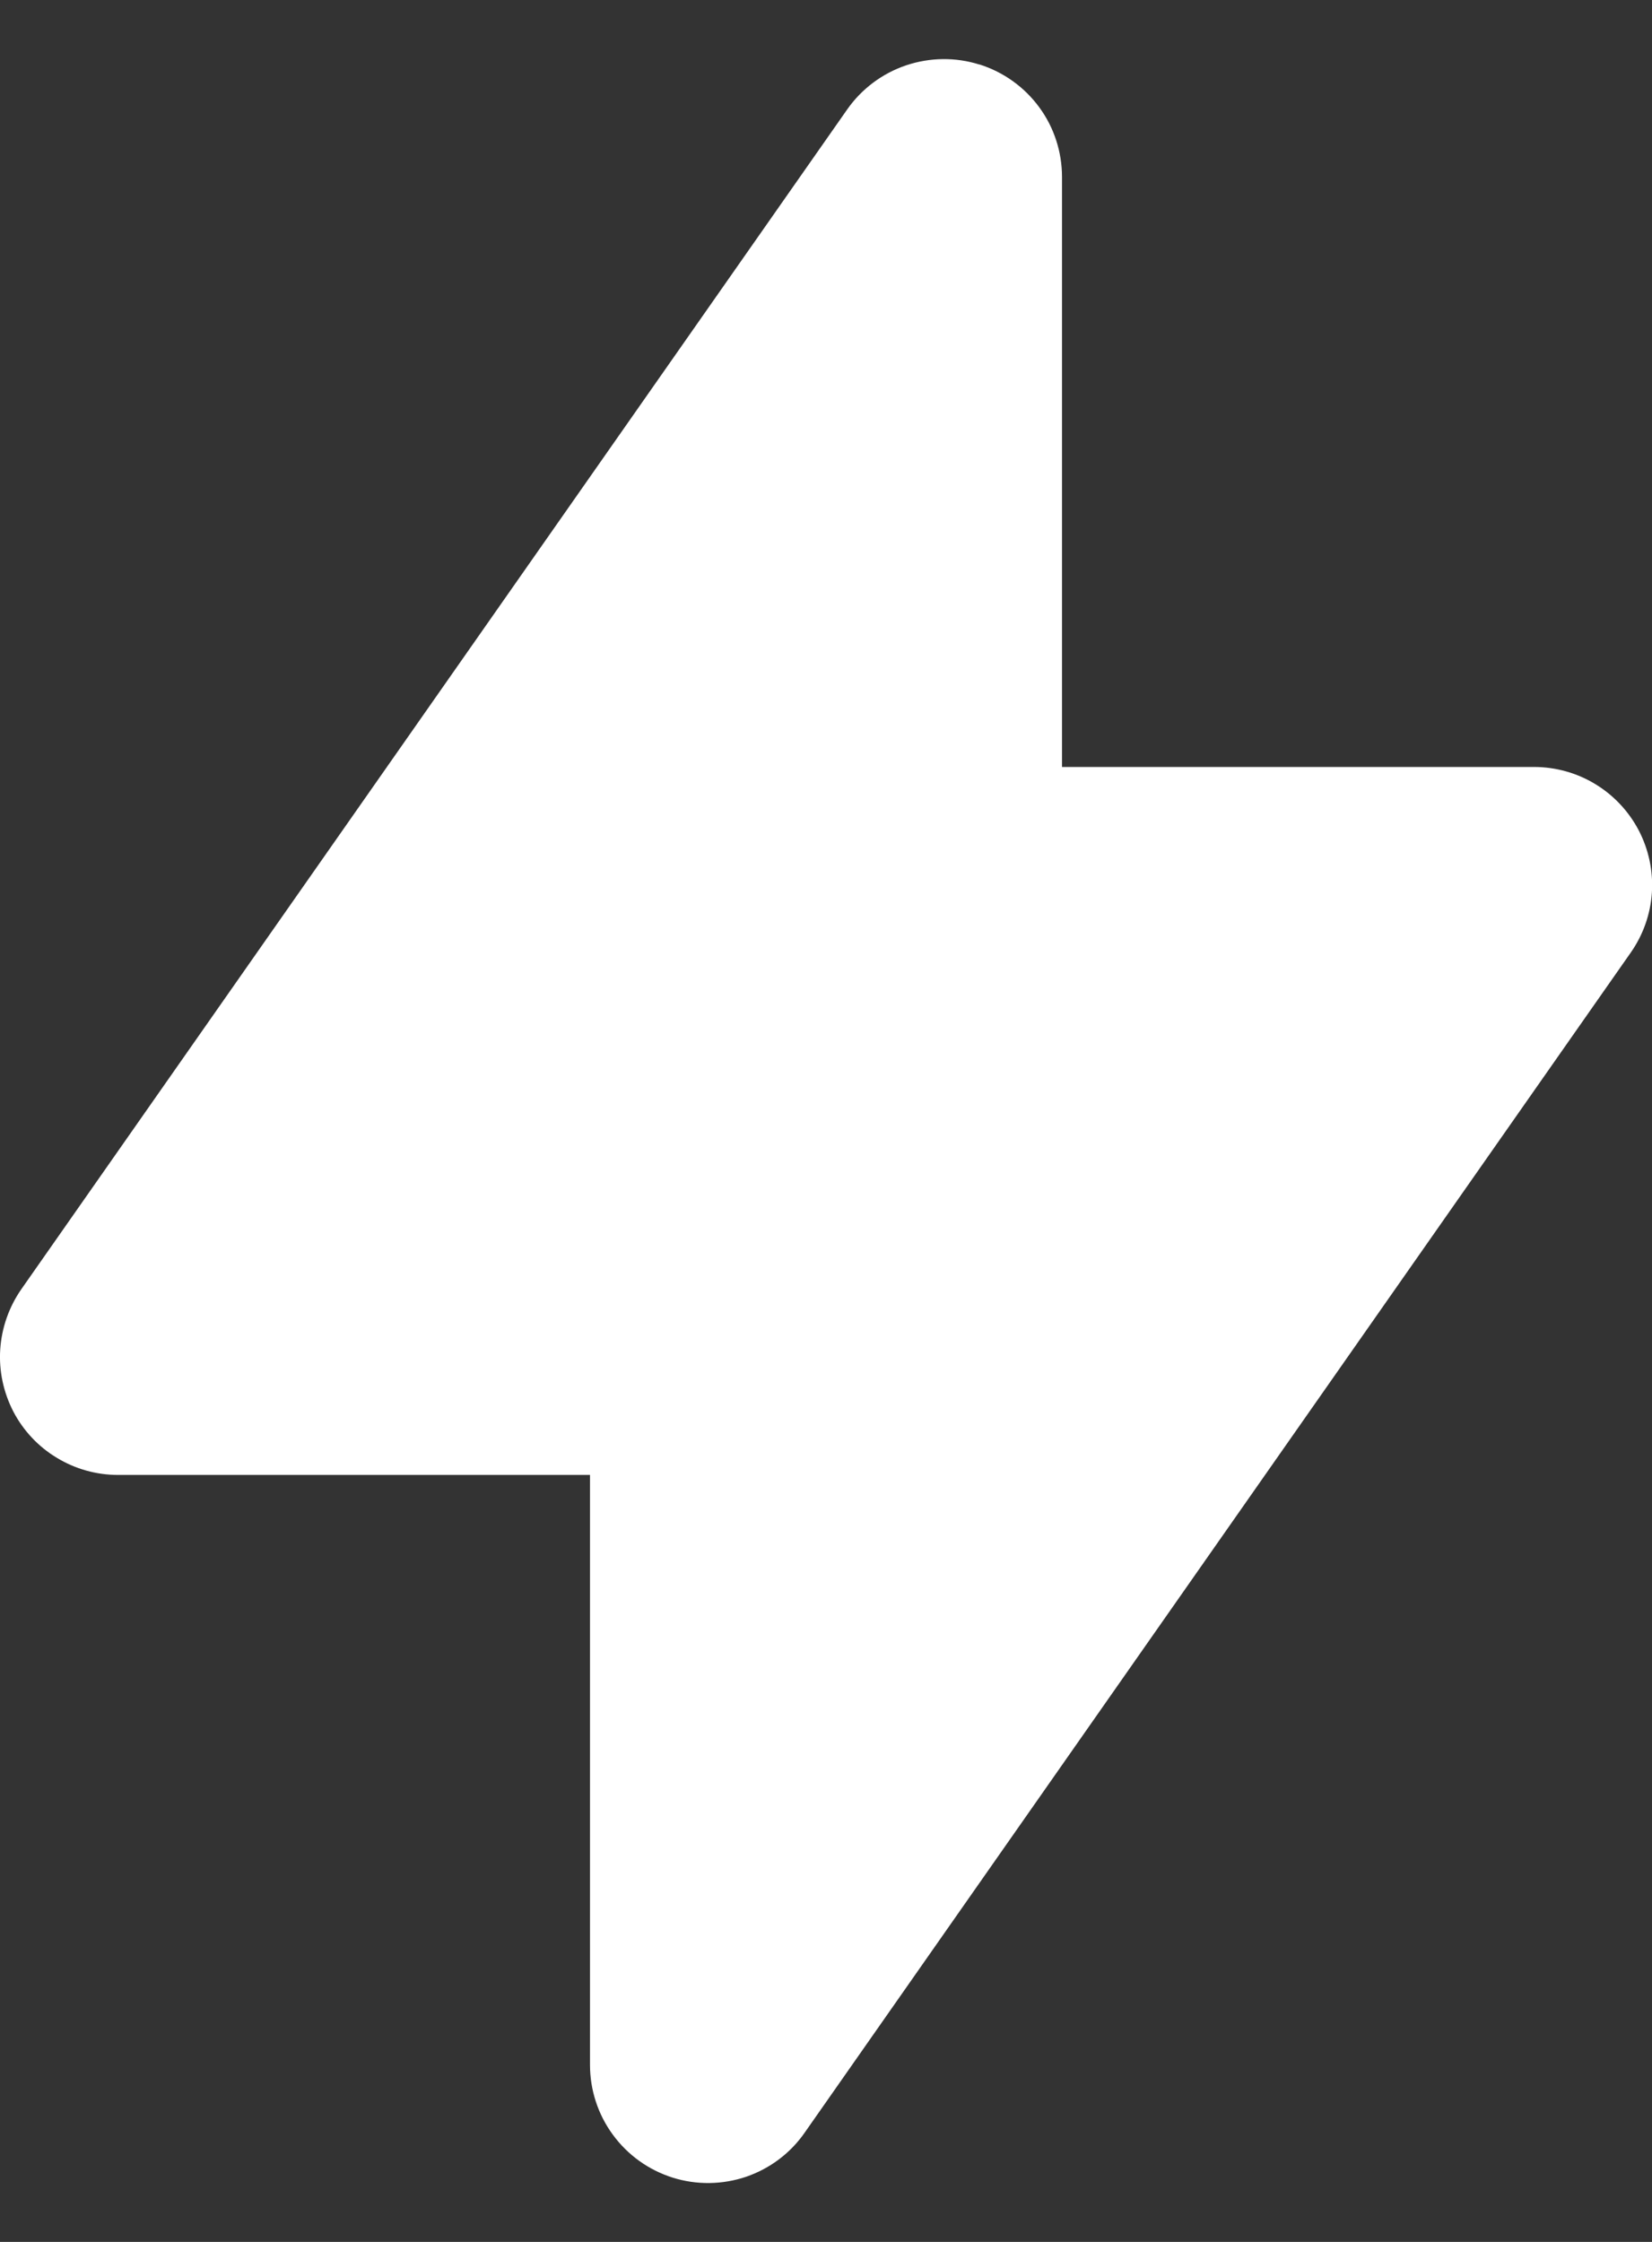 <svg width="14" height="19" viewBox="0 0 14 19" fill="none" xmlns="http://www.w3.org/2000/svg">
<rect x="0" y="0" width="14" height="19" fill="#333333" stroke="none"/>
<path fill-rule="evenodd" clip-rule="evenodd" d="M8.3 0.546C8.503 0.61 8.681 0.737 8.807 0.909C8.933 1.08 9 1.288 9 1.5V6.5H13C13.183 6.5 13.363 6.55 13.519 6.645C13.676 6.74 13.803 6.876 13.888 7.038C13.972 7.2 14.011 7.383 13.999 7.565C13.987 7.748 13.925 7.923 13.82 8.073L6.82 18.073C6.699 18.248 6.524 18.379 6.323 18.448C6.121 18.516 5.903 18.519 5.7 18.455C5.497 18.391 5.32 18.264 5.194 18.092C5.068 17.921 5 17.713 5 17.5V12.5H1C0.818 12.5 0.638 12.45 0.482 12.355C0.325 12.261 0.198 12.125 0.113 11.963C0.029 11.8 -0.01 11.618 0.002 11.436C0.014 11.253 0.076 11.077 0.18 10.927L7.18 0.927C7.302 0.753 7.477 0.622 7.678 0.554C7.88 0.486 8.098 0.483 8.3 0.547V0.546Z" fill="white"/>
</svg>
